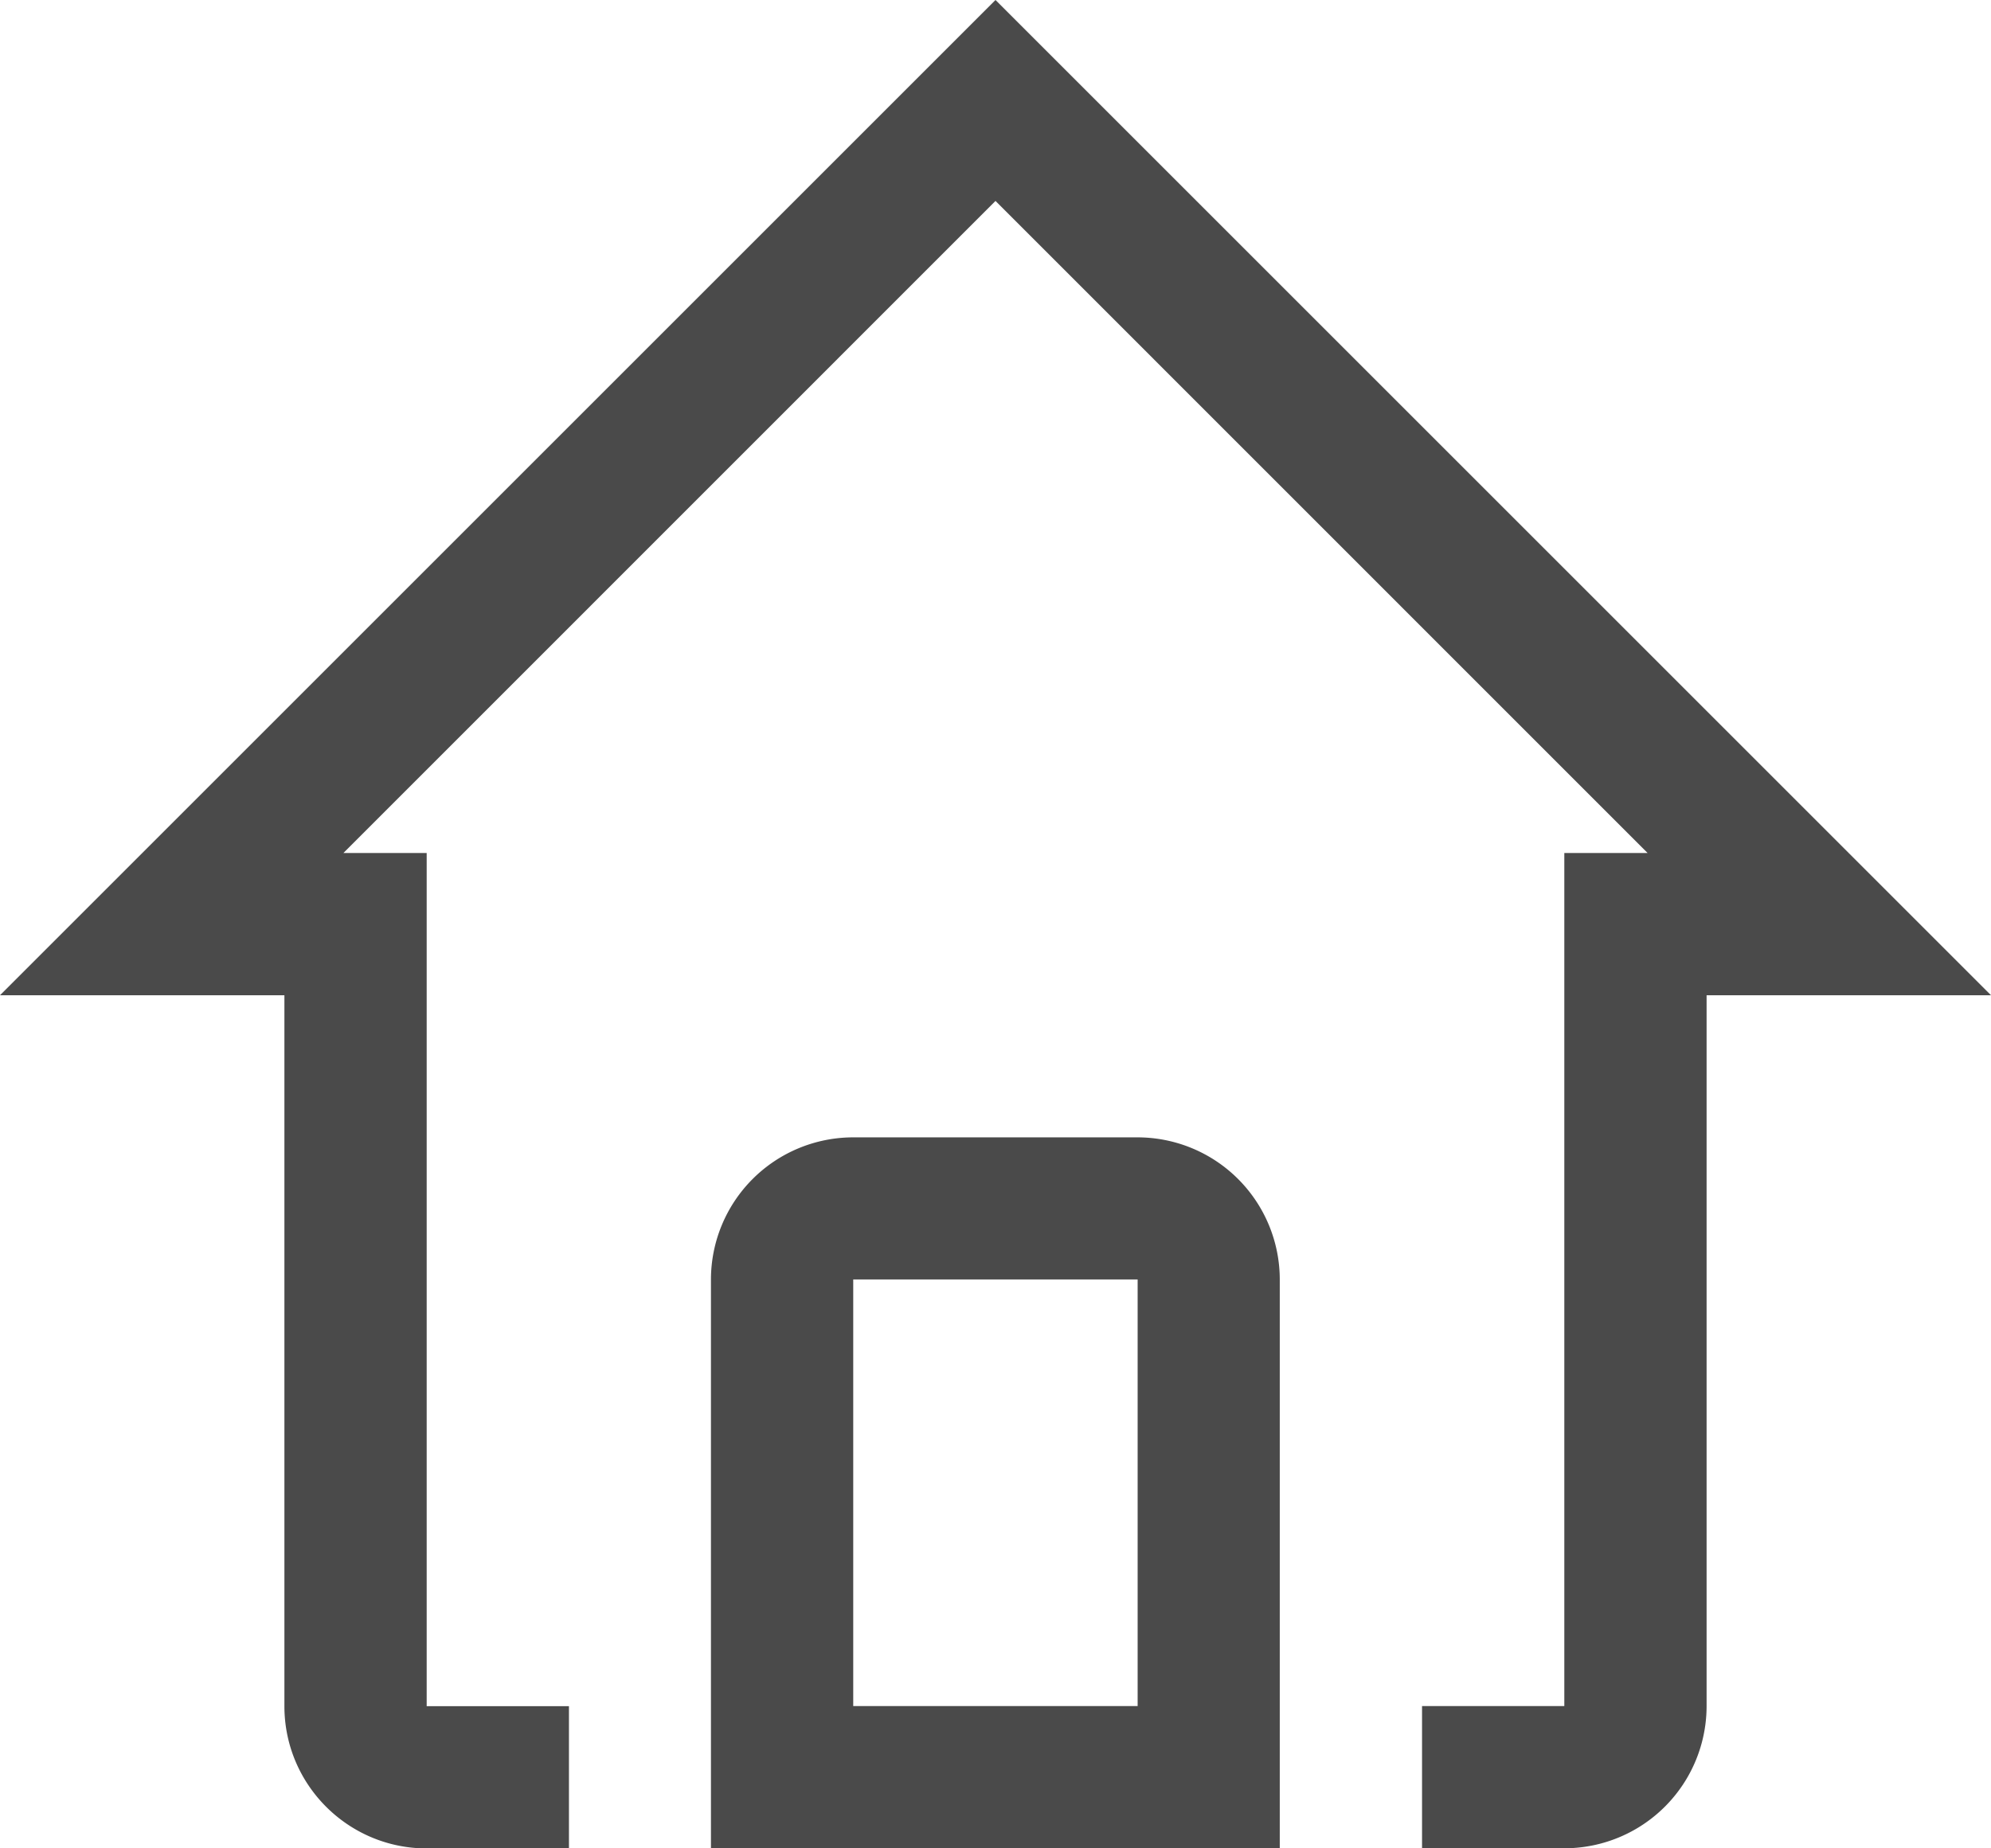 <svg id="Calque_1" xmlns="http://www.w3.org/2000/svg" viewBox="0 0 14.414 13.384"><defs><style>.cls-1{fill:#4a4a4a;fill-rule:evenodd}</style></defs><path class="cls-1" d="M7.207 0L0 7.207h2.059v5.148c0 .568.461 1.03 1.03 1.03h1.03v-1.03h-1.03V6.177h-.603l4.721-4.722 4.721 4.722h-.603v6.177h-1.03v1.03h1.03a1.03 1.03 0 001.03-1.03V7.207h2.059L7.207 0z"/><path class="cls-1" d="M6.177 12.354h2.059V9.265H6.177v3.089zm2.059-4.118H6.177a1.03 1.03 0 00-1.03 1.03v4.118h4.118V9.266a1.03 1.03 0 00-1.03-1.03z"/></svg>